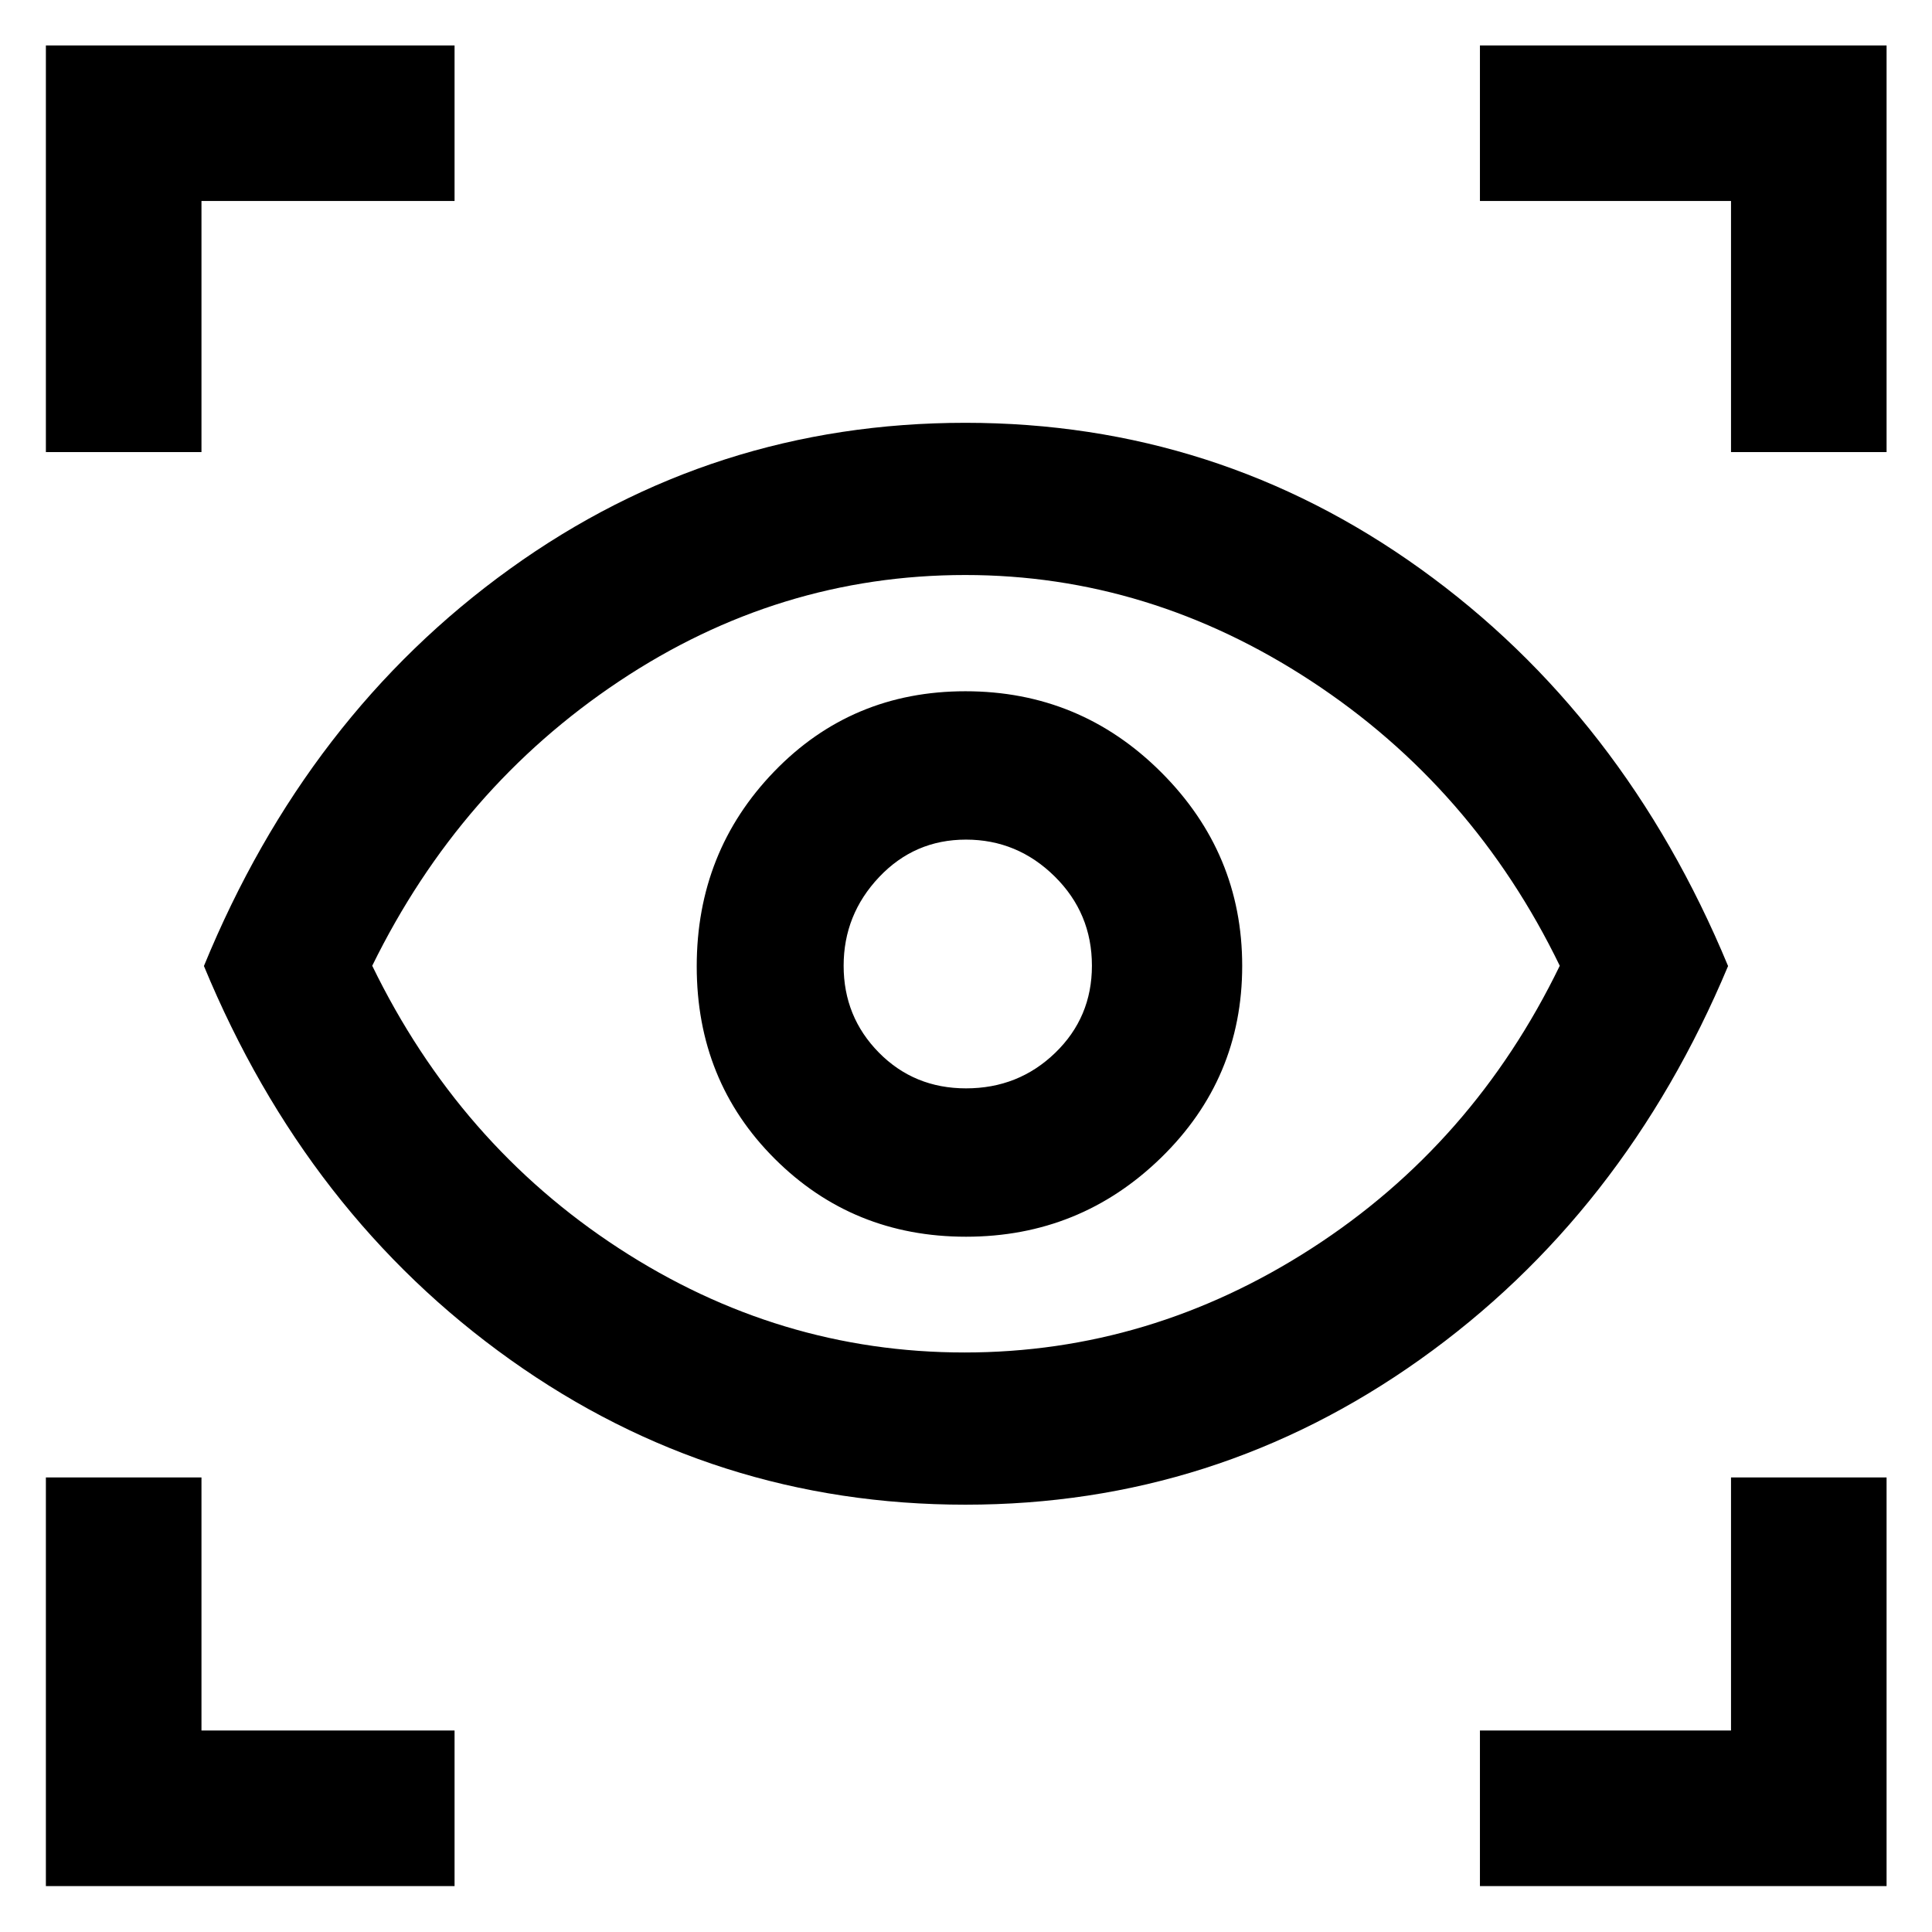 <svg xmlns="http://www.w3.org/2000/svg" height="48" viewBox="0 -960 960 960" width="48"><path d="M22.8-22.8v-203.07h77.31v125.76h125.76v77.31H22.8Zm712.57 0v-77.31h124.76v-125.76h77.3V-22.8H735.37ZM479.75-212.33q-124.99 0-226.12-72Q152.49-356.32 101.33-480q51.16-124.68 152-197.29 100.85-72.62 226.35-72.62 125.13 0 226.2 72.62 101.08 72.62 152.79 197.31-51.71 123.46-153.13 195.56-101.41 72.09-225.79 72.09Zm-.52-75.63q92.29 0 172.55-51.76t123.26-140.4q-43-88.64-123.42-141.4-80.42-52.76-171.98-52.76-92.76 0-171.99 52.8-79.24 52.8-122.69 141.36 43.08 88.63 122.53 140.39 79.45 51.77 171.74 51.77Zm.76-57.52q56.67 0 96.96-39.28 40.29-39.29 40.29-95.3 0-56.02-40.29-96.24-40.29-40.22-97.25-40.22-56.48 0-94.99 39.86t-38.51 96.83q0 56.97 38.8 95.66 38.81 38.69 94.99 38.69Zm.02-73.72q-25.77 0-43.29-17.77t-17.52-43.16q0-25.39 17.61-44.03 17.62-18.64 43.17-18.64 25.54 0 44.06 18.27 18.53 18.27 18.53 44.37 0 25.68-18.25 43.32t-44.31 17.64ZM22.8-735.37v-202.06h203.07v77.3H100.11v124.76H22.8Zm837.33 0v-124.76H735.37v-77.3h202.06v202.06h-77.3ZM480.76-481.24Z"/></svg>